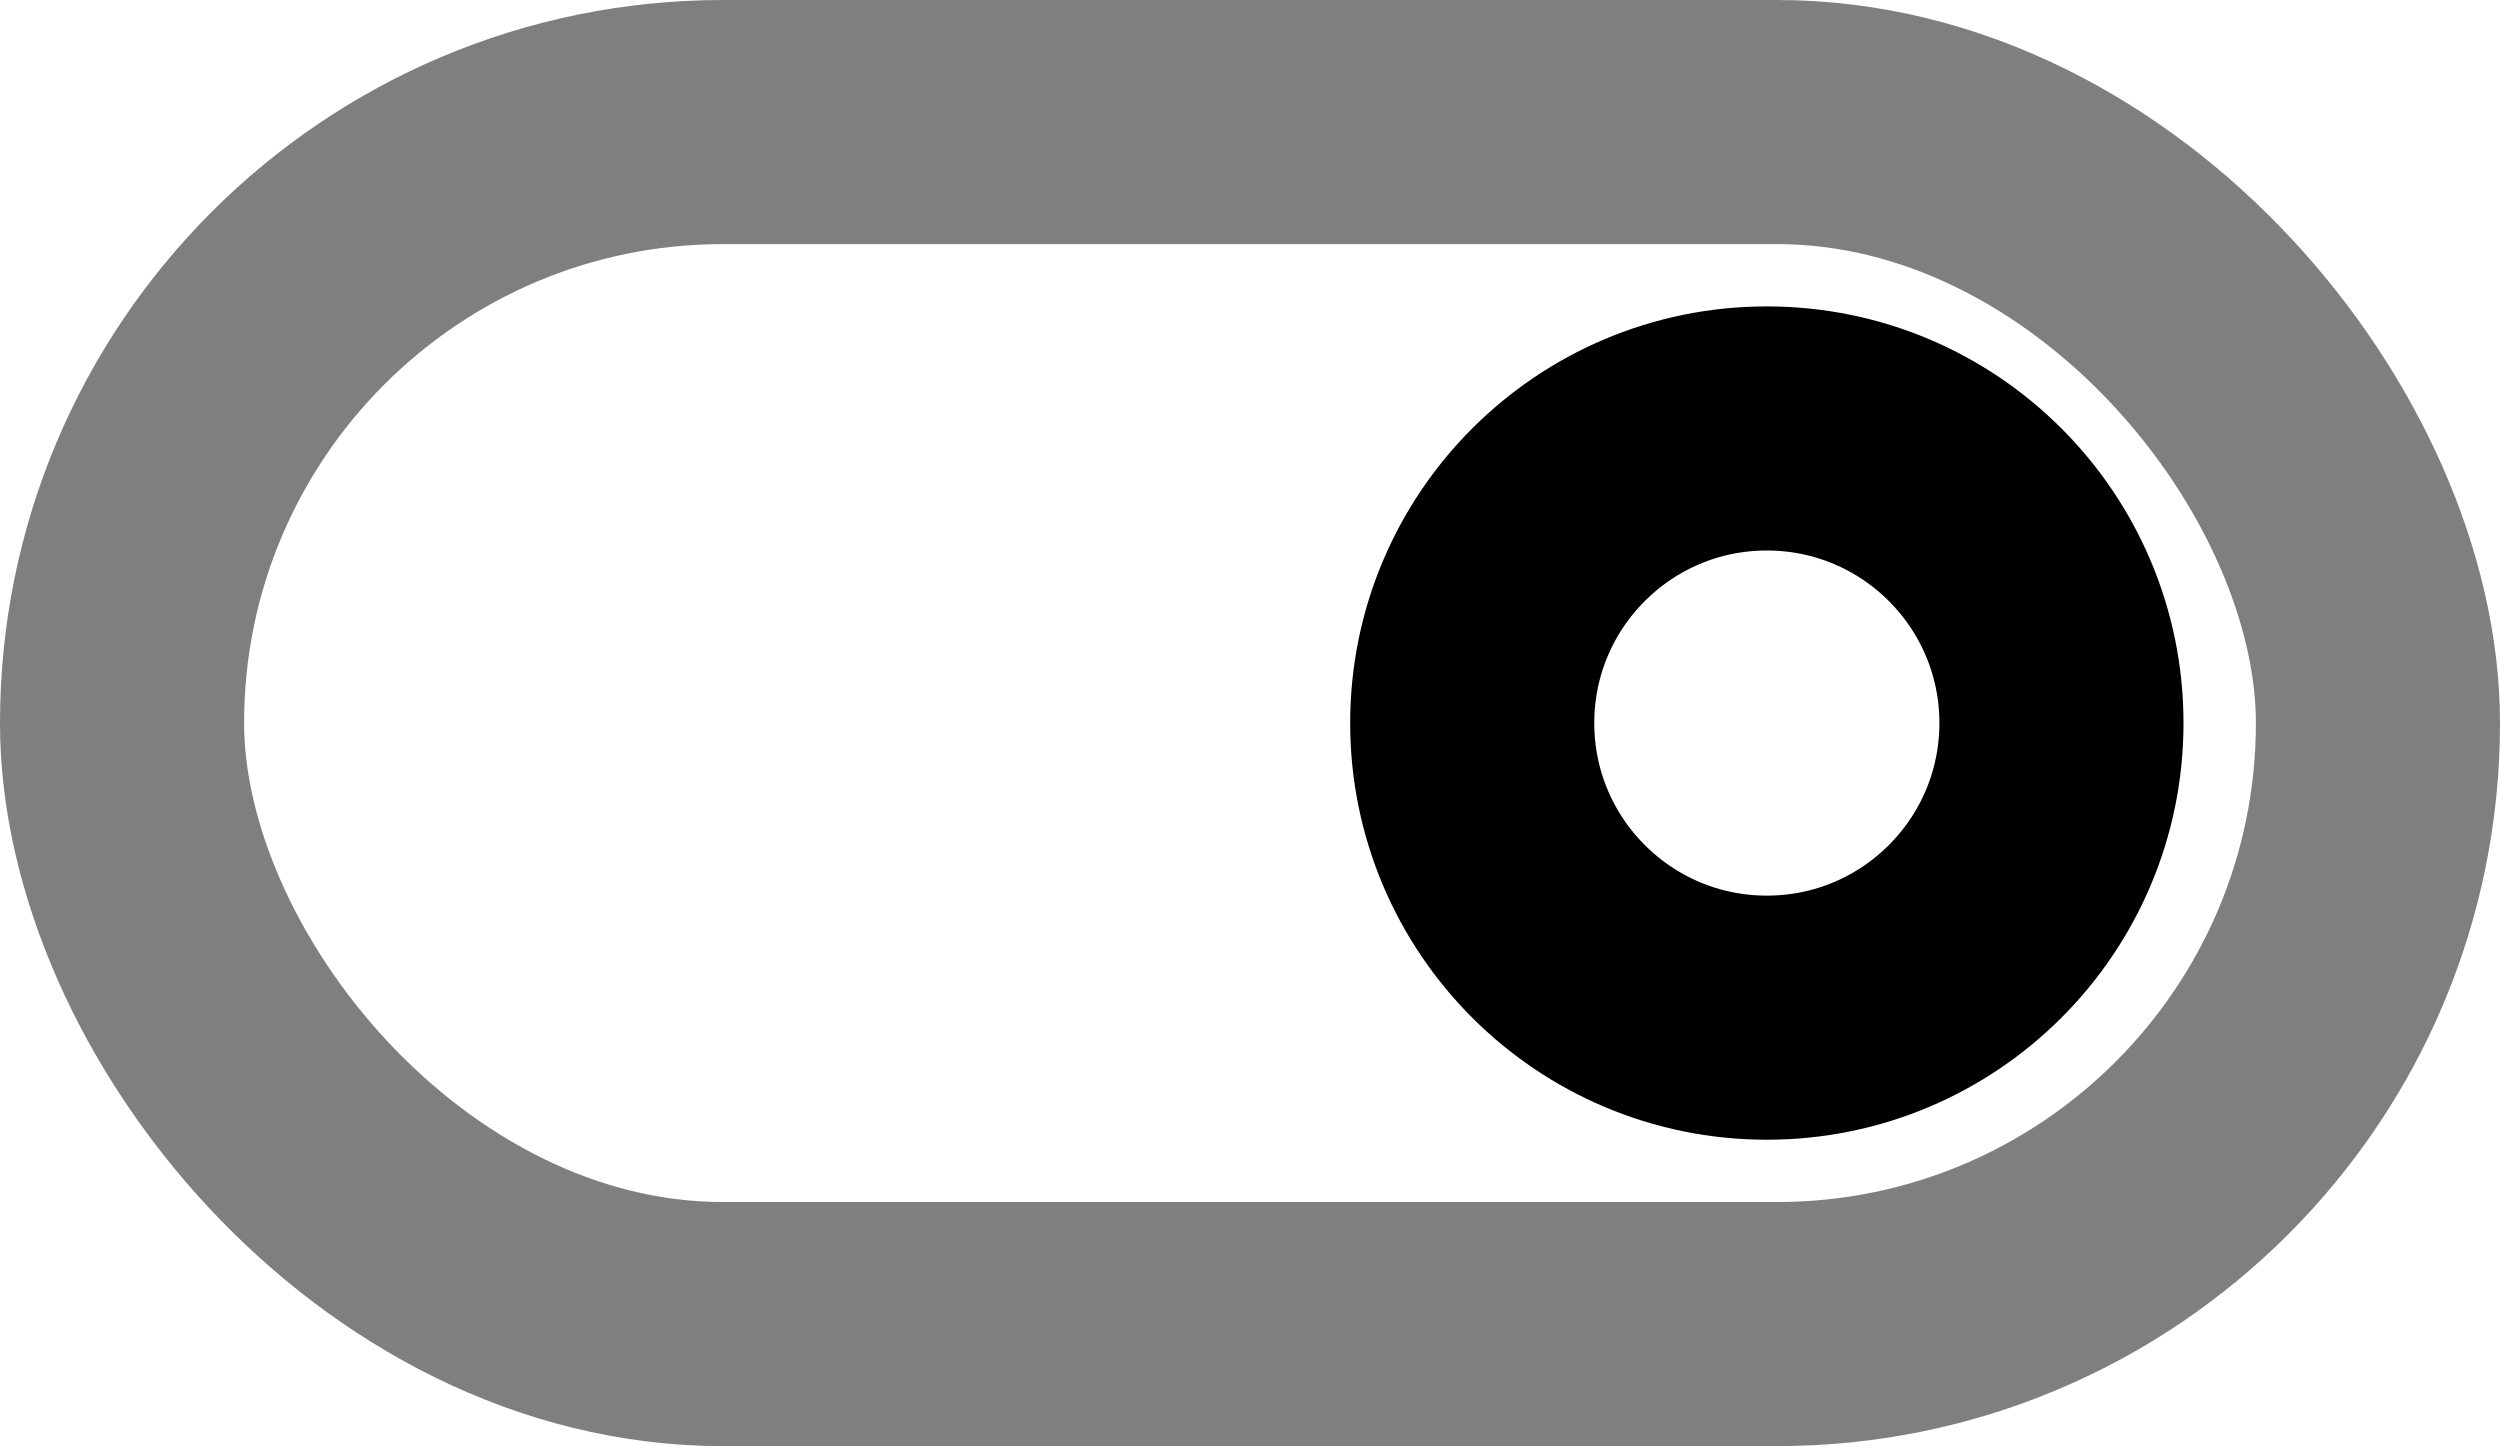 <svg xmlns="http://www.w3.org/2000/svg" viewBox="0 0 29.7 17.18"><defs><style>.cls-1,.cls-2{fill:none;stroke-miterlimit:10;stroke-width:2.9px;}.cls-1{stroke:#7f7f7f;}.cls-2{stroke:#000;}</style></defs><g id="Layer_2" data-name="Layer 2"><g id="Layer_1-2" data-name="Layer 1"><rect class="cls-1" x="1.45" y="1.45" width="26.8" height="14.28" rx="7.14"/><circle class="cls-2" cx="20.99" cy="8.59" r="3.5"/></g></g></svg>